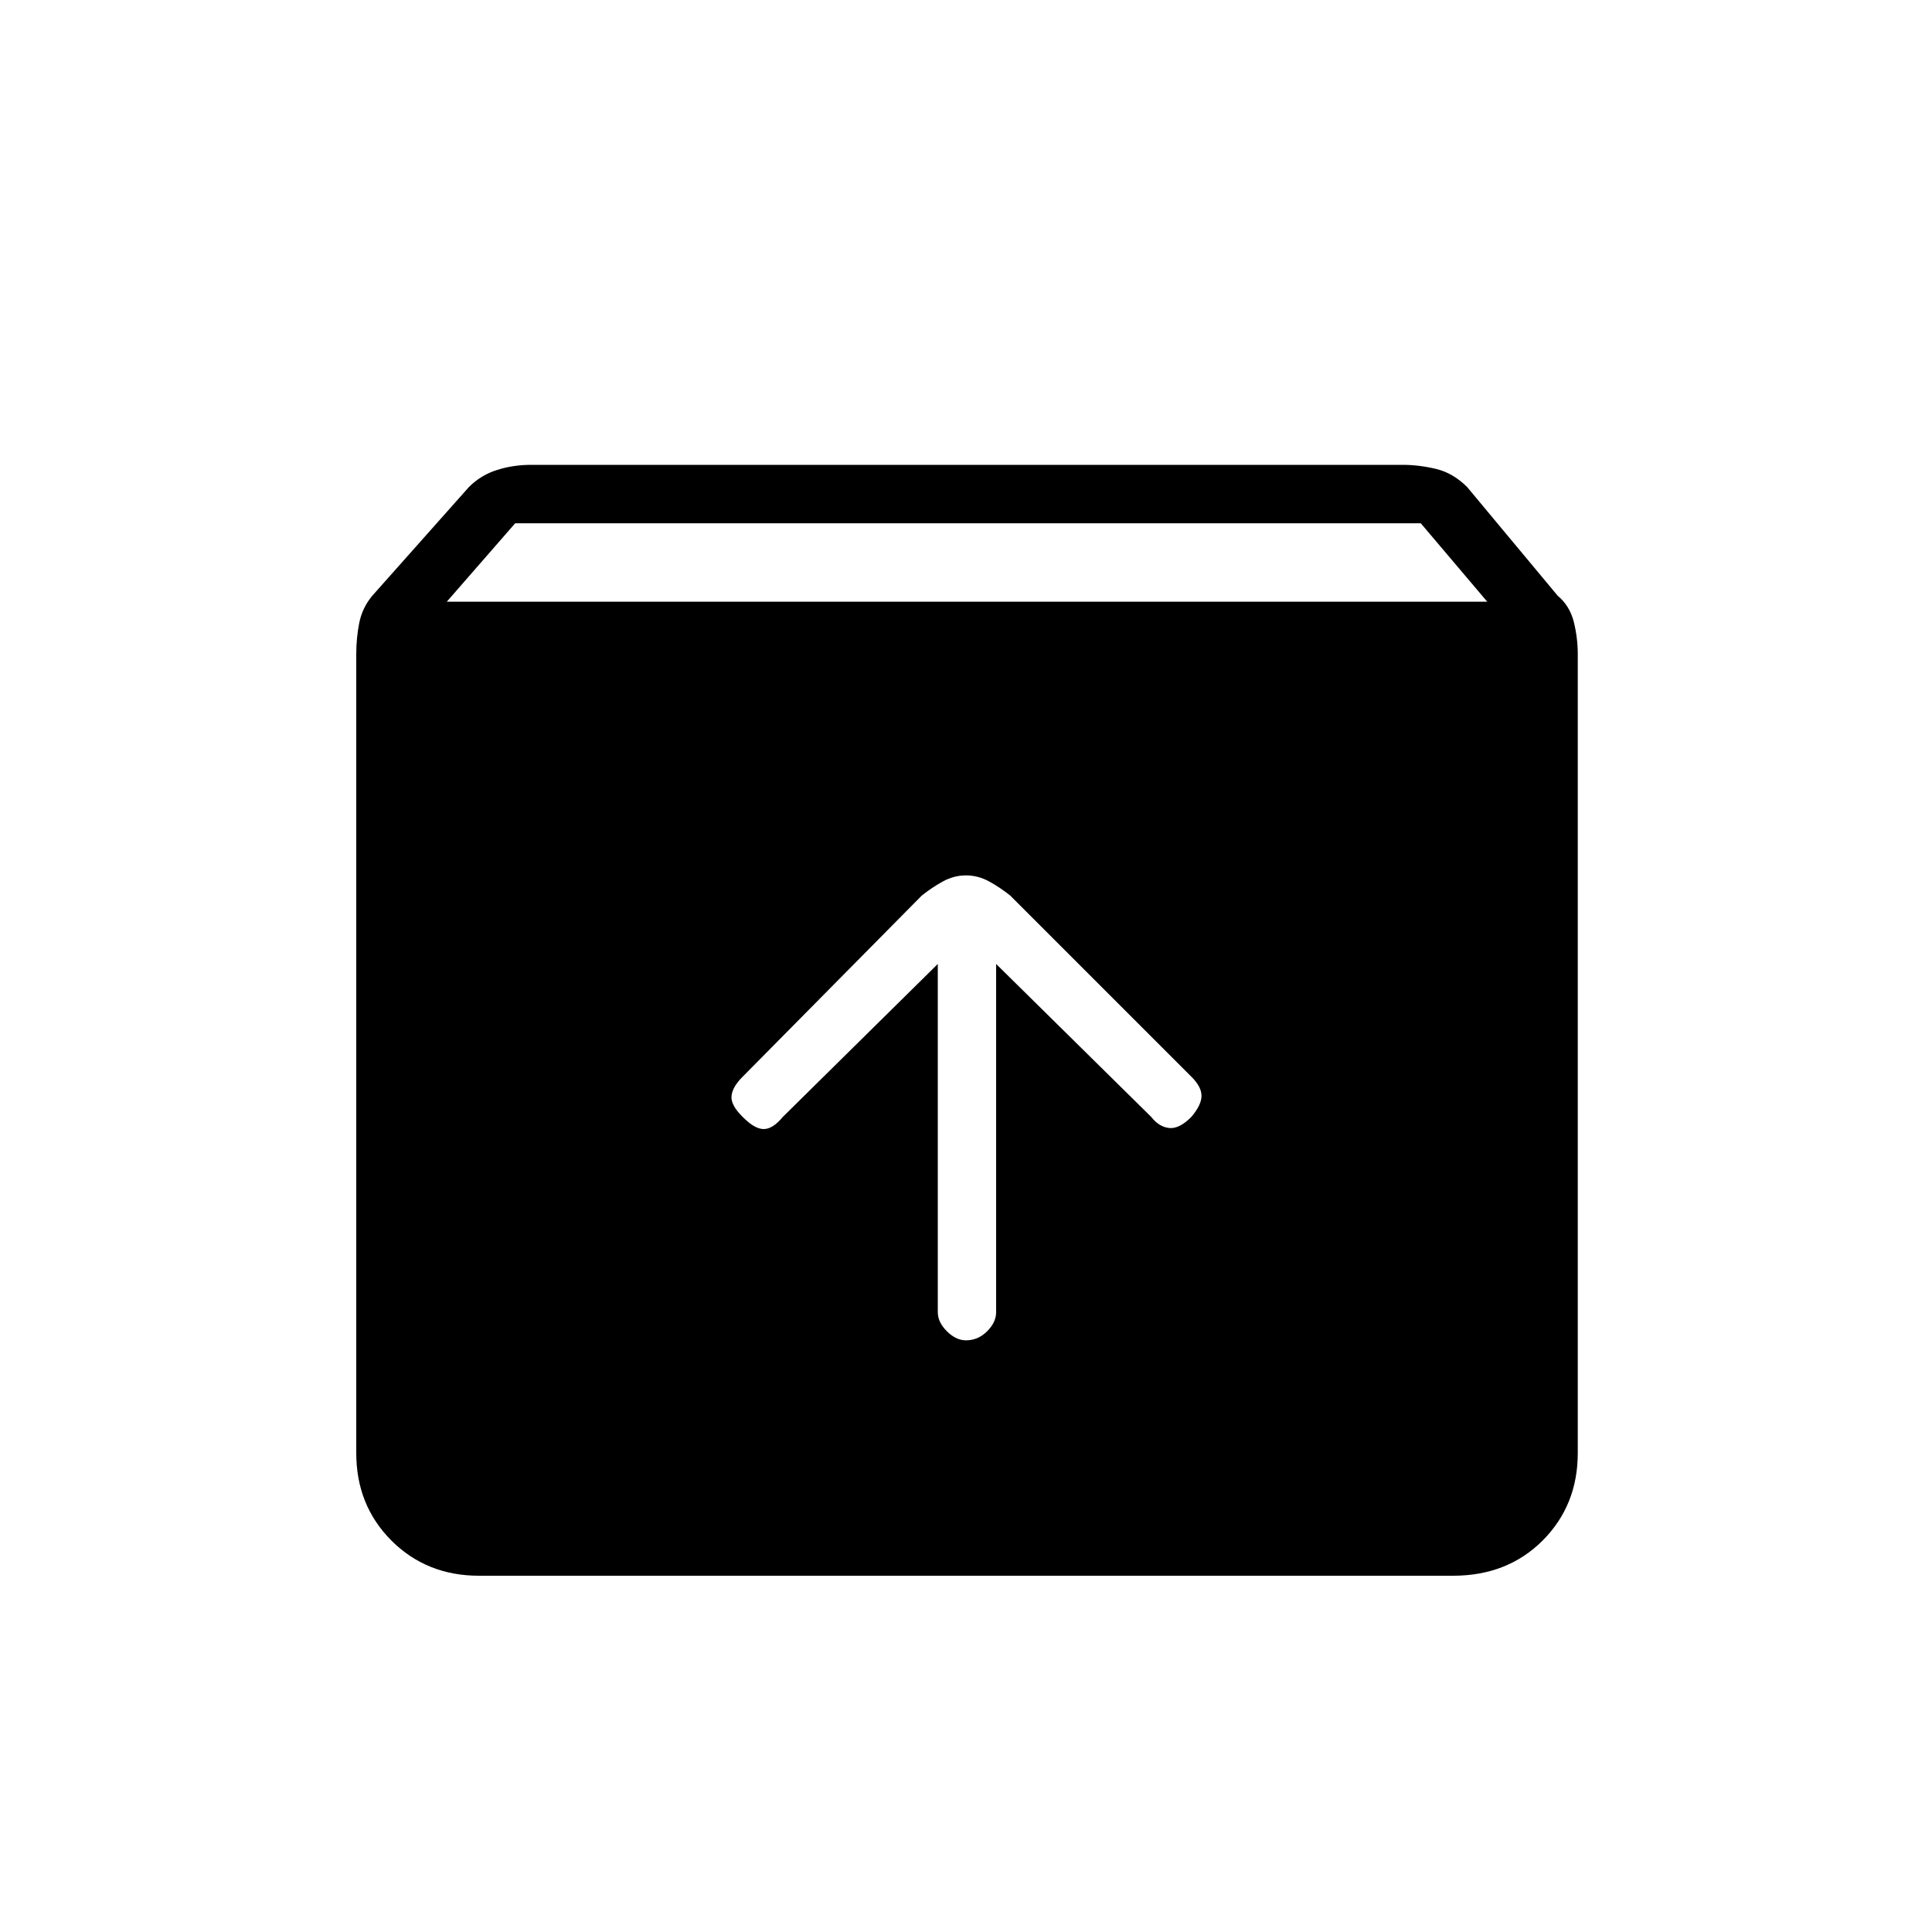 <svg xmlns="http://www.w3.org/2000/svg" height="20" width="20"><path d="M4.958 16.312Q4.417 16.312 4.052 15.948Q3.688 15.583 3.688 15.042V6.771Q3.688 6.604 3.719 6.448Q3.75 6.292 3.854 6.167L4.854 5.042Q4.979 4.917 5.146 4.865Q5.312 4.812 5.5 4.812H14.521Q14.688 4.812 14.865 4.854Q15.042 4.896 15.188 5.042L16.125 6.167Q16.25 6.271 16.292 6.438Q16.333 6.604 16.333 6.771V15.042Q16.333 15.583 15.969 15.948Q15.604 16.312 15.042 16.312ZM4.625 6.229H15.396L14.708 5.417H5.333ZM10 13.875Q10.125 13.875 10.219 13.781Q10.312 13.688 10.312 13.583V9.979L11.917 11.562Q12 11.667 12.104 11.677Q12.208 11.688 12.333 11.562Q12.438 11.438 12.438 11.344Q12.438 11.25 12.333 11.146L10.458 9.271Q10.354 9.188 10.24 9.125Q10.125 9.062 10 9.062Q9.875 9.062 9.76 9.125Q9.646 9.188 9.542 9.271L7.688 11.146Q7.583 11.25 7.573 11.344Q7.562 11.438 7.688 11.562Q7.812 11.688 7.906 11.688Q8 11.688 8.104 11.562L9.708 9.979V13.583Q9.708 13.688 9.802 13.781Q9.896 13.875 10 13.875Z"/></svg>